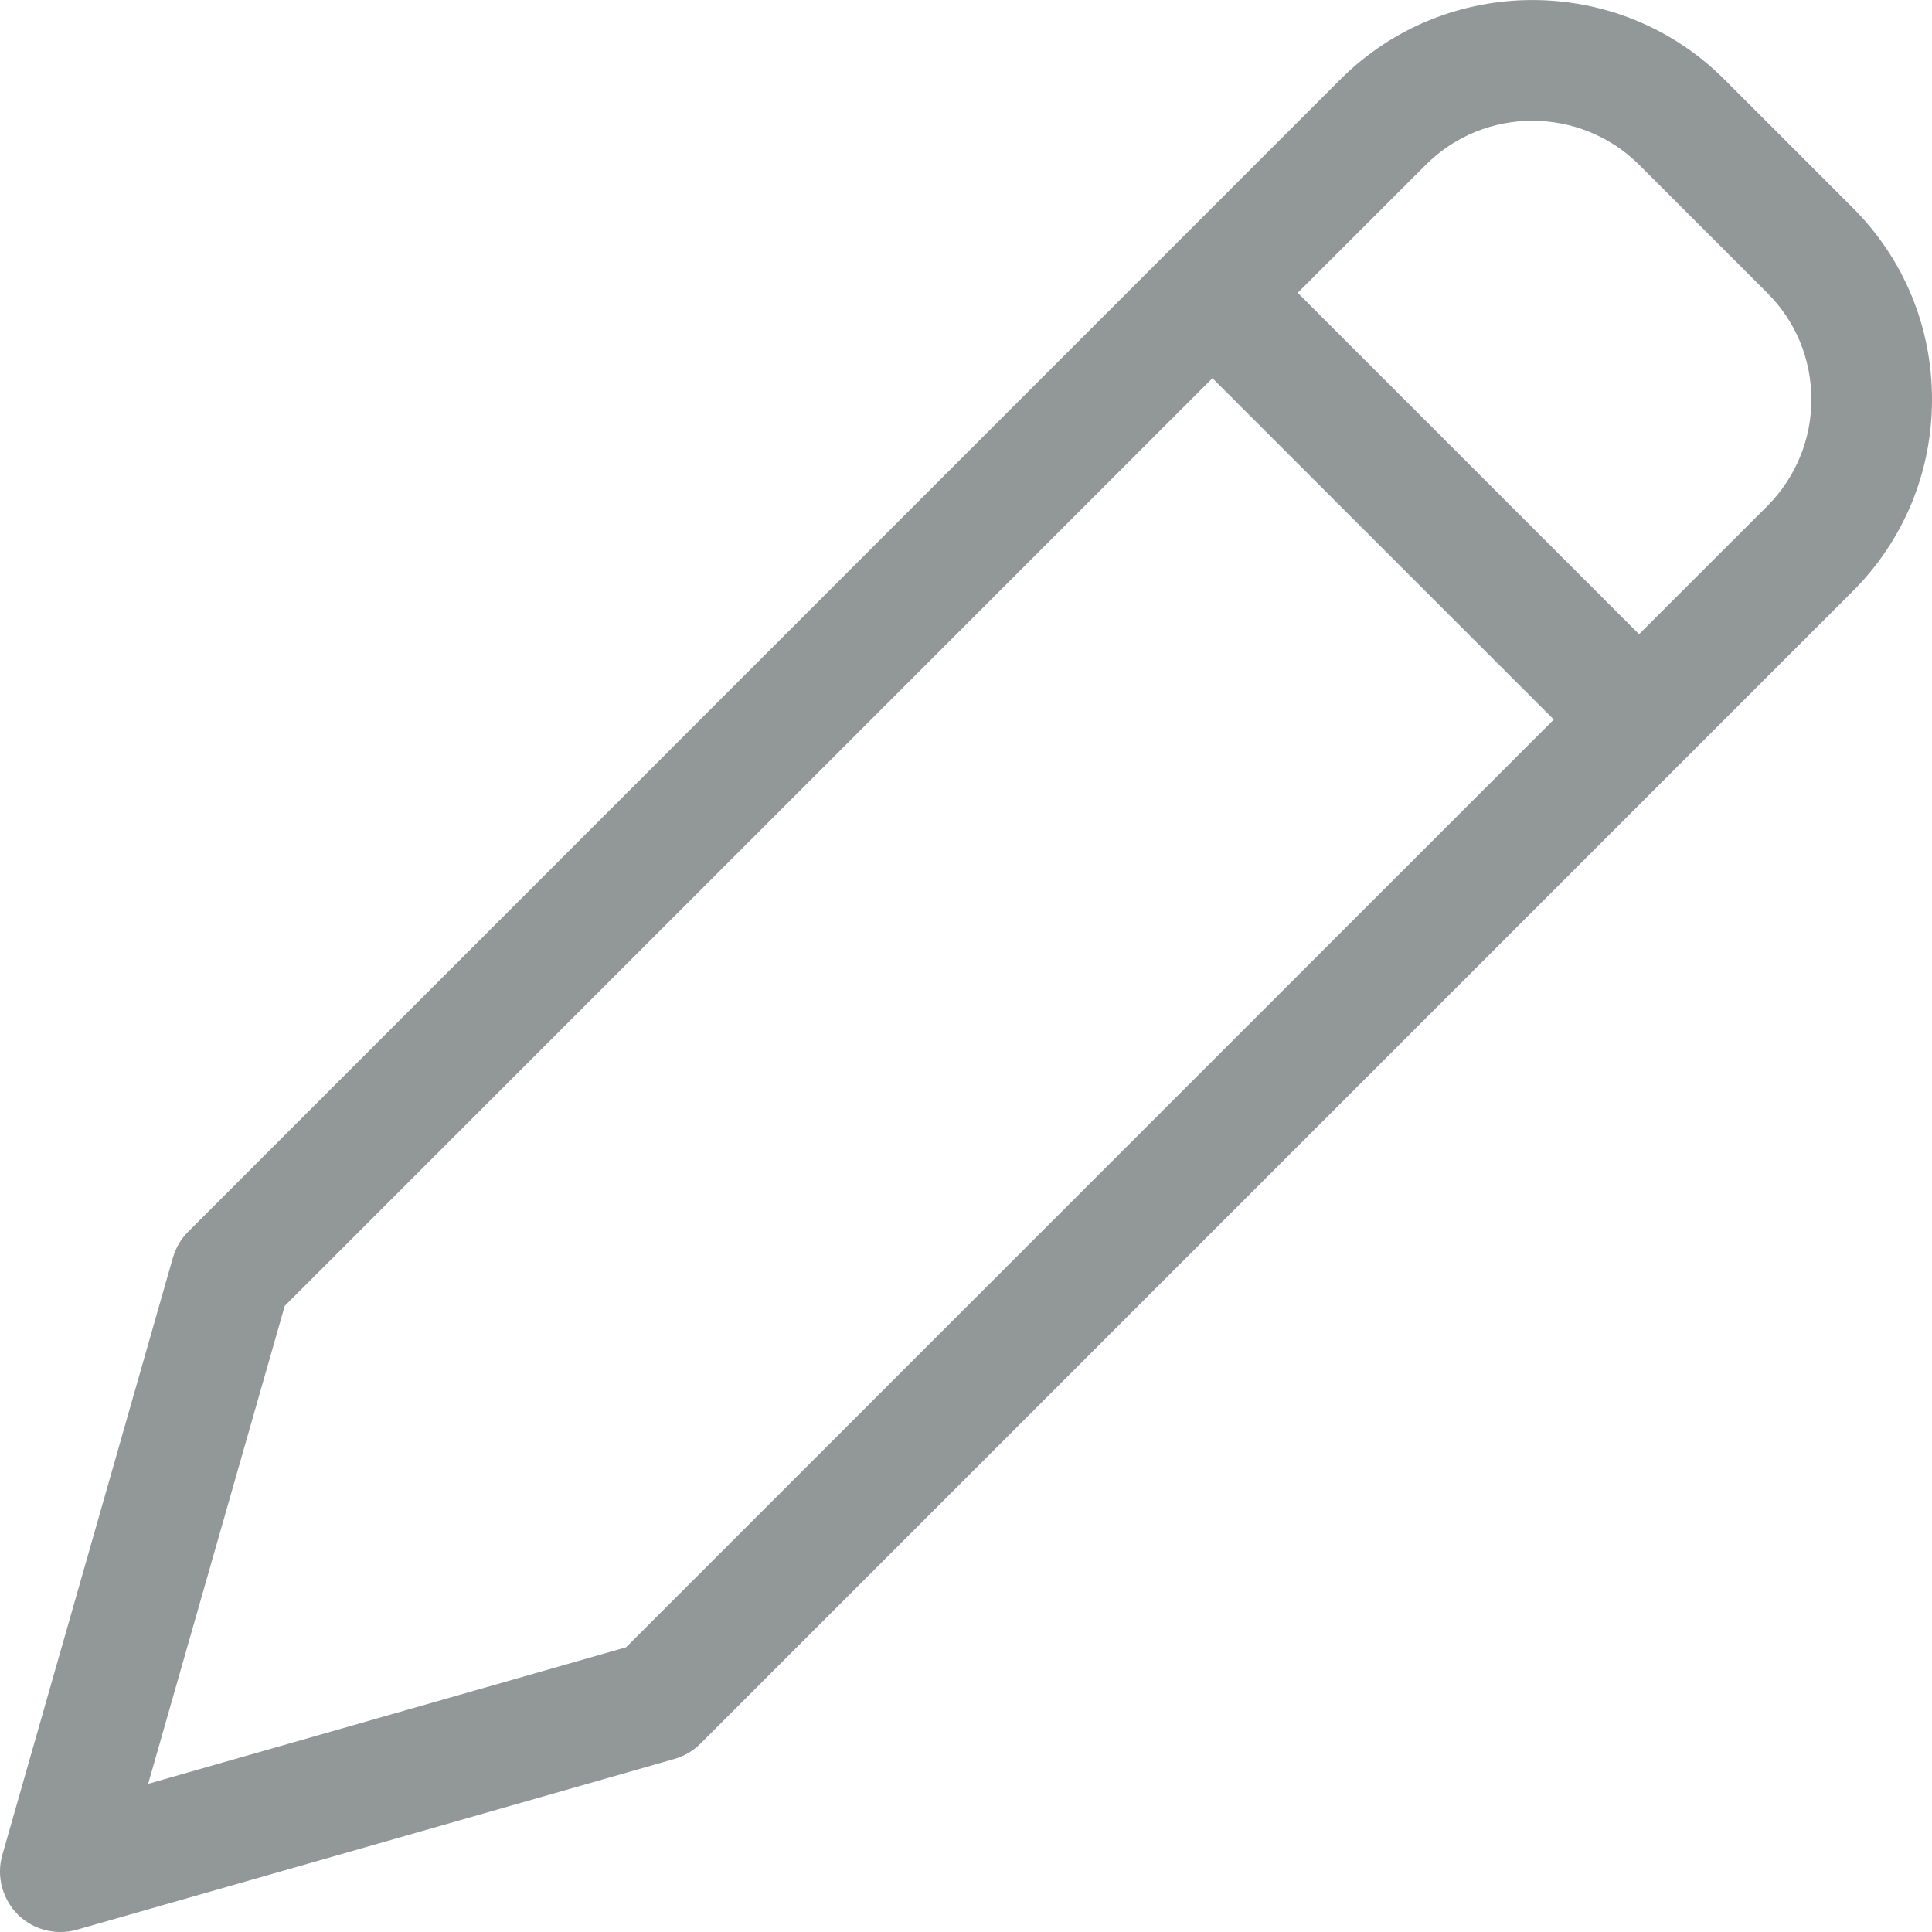 <svg width="16" height="16" viewBox="0 0 16 16" fill="none" xmlns="http://www.w3.org/2000/svg">
<path d="M15.341 1.718L14.281 0.658C13.405 -0.219 11.977 -0.219 11.1 0.658L1.56 10.199C1.499 10.259 1.456 10.333 1.432 10.415L0.019 15.363C-0.031 15.538 0.019 15.725 0.146 15.854C0.242 15.949 0.369 16 0.5 16C0.546 16 0.593 15.994 0.637 15.981L5.585 14.567C5.666 14.544 5.741 14.5 5.801 14.44L15.341 4.899C15.767 4.474 16 3.909 16 3.308C16 2.707 15.767 2.143 15.341 1.718ZM5.185 13.642L1.227 14.773L2.358 10.815L10.041 3.132L12.868 5.959L5.185 13.642ZM14.635 4.192L13.574 5.252L10.747 2.425L11.808 1.365C12.294 0.878 13.087 0.879 13.575 1.365L14.635 2.425C14.872 2.661 15.001 2.975 15.001 3.309C15.001 3.642 14.87 3.956 14.635 4.192Z" fill="#929798"/>
</svg>
